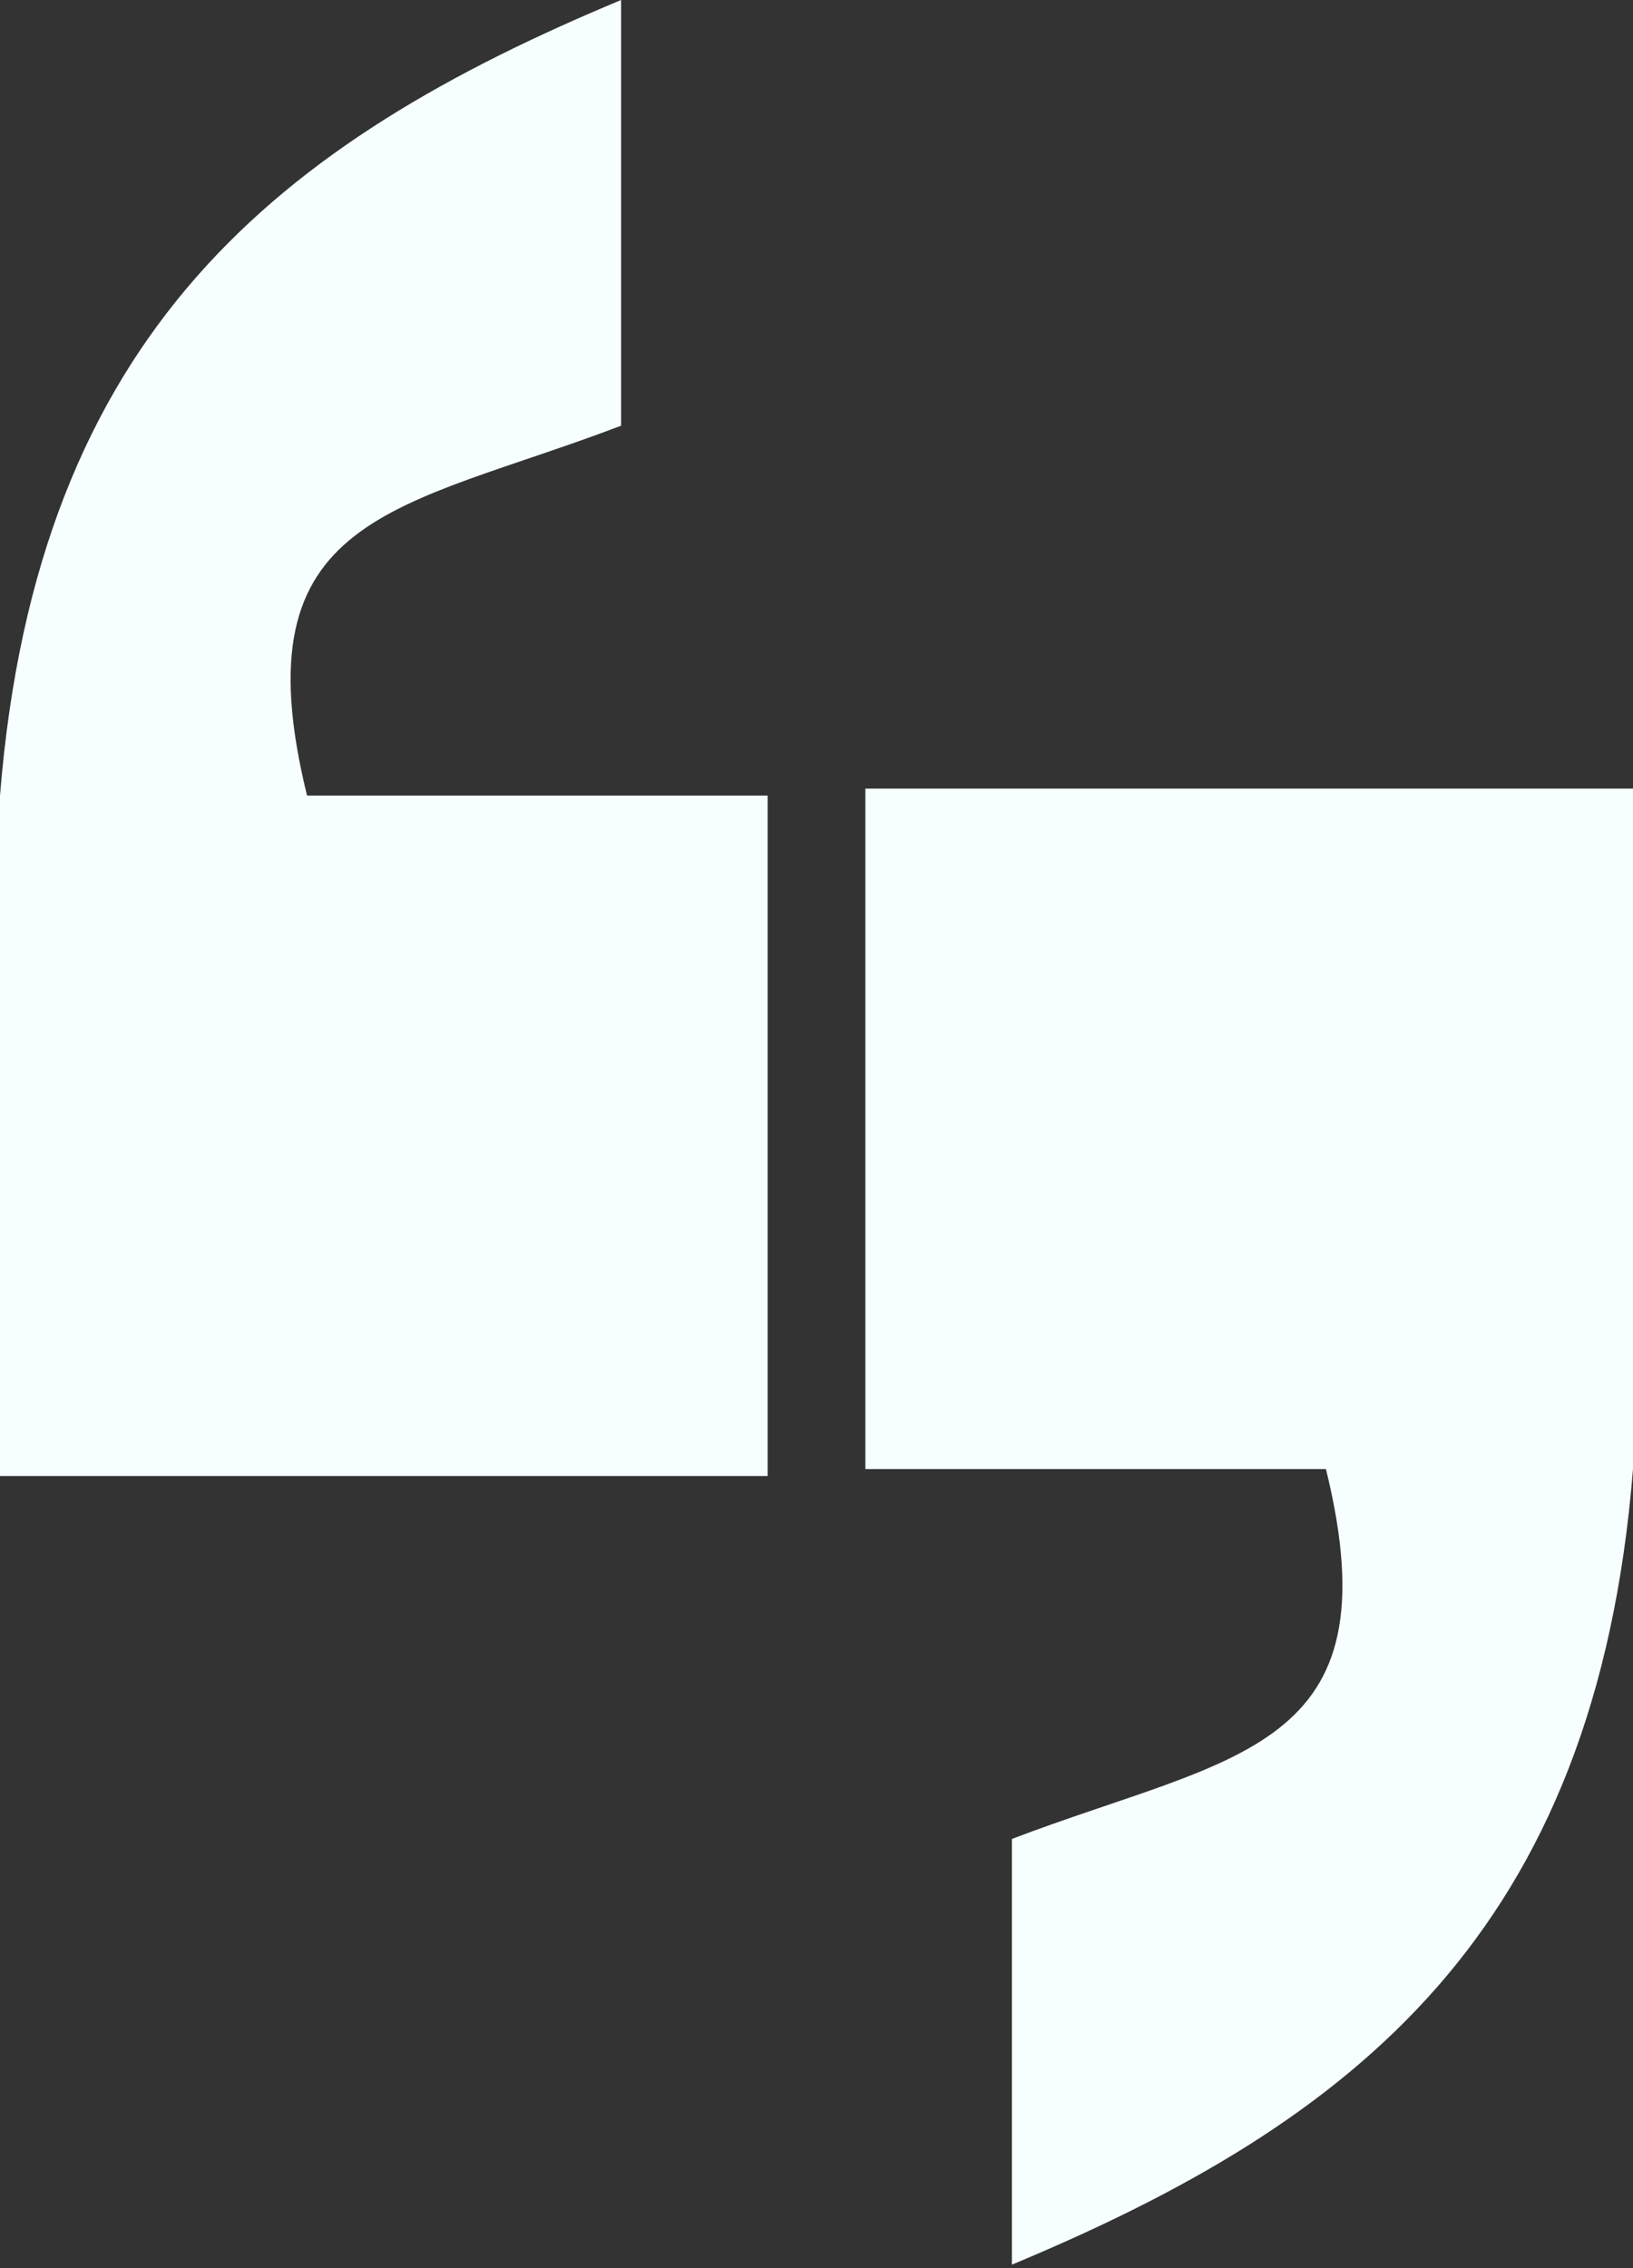 <svg width="234" height="325" viewBox="0 0 234 325" fill="none" xmlns="http://www.w3.org/2000/svg">
<rect x="0" y="0" width="234" height="325" fill="#333333" stroke="none"/>
<path d="M110 114V211.5H0V114C5.316 47.526 39.962 20.434 89 0V61C57.093 73.151 33.993 73.367 44 114H56H110Z" fill="#F6FEFF"/>
<path d="M124 210.5L124 113H234L234 210.5C228.684 276.974 194.039 304.066 145 324.5V263.5C176.907 251.349 200.007 251.133 190 210.5H178H124Z" fill="#F6FEFF"/>
</svg>
